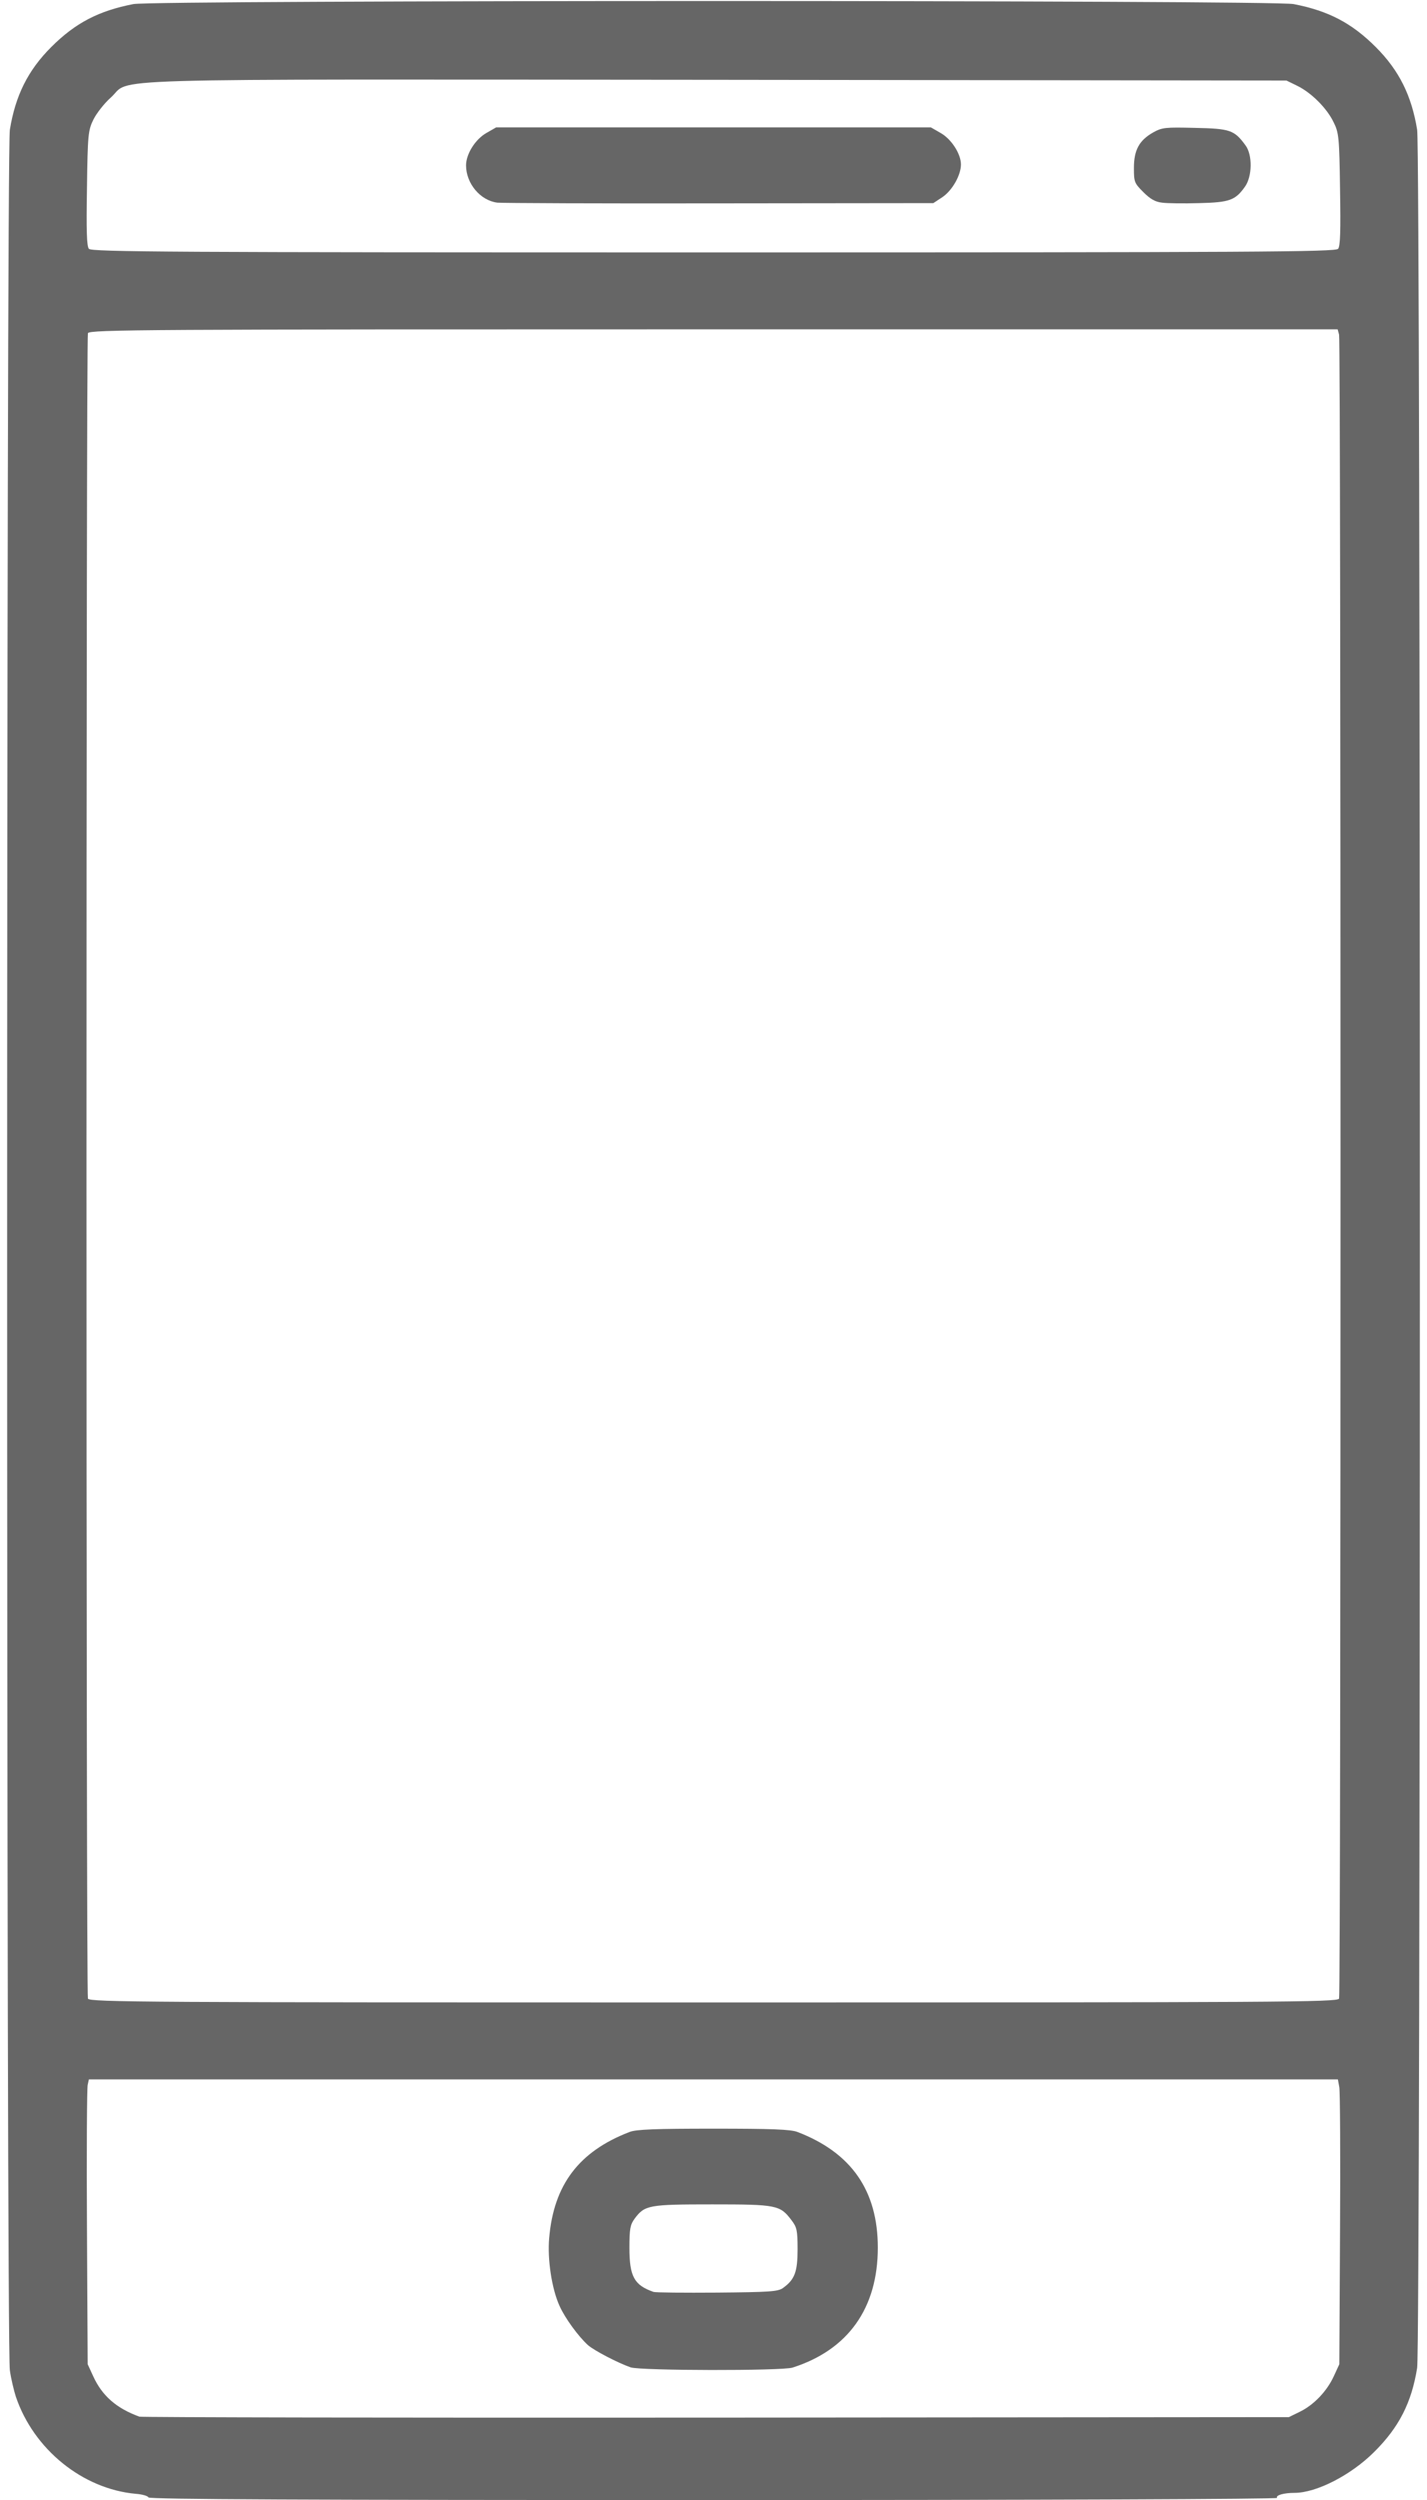 <!DOCTYPE svg PUBLIC "-//W3C//DTD SVG 20010904//EN" "http://www.w3.org/TR/2001/REC-SVG-20010904/DTD/svg10.dtd">
<svg version="1.0" xmlns="http://www.w3.org/2000/svg" width="594px" height="1040px" viewBox="0 0 5940 10400" preserveAspectRatio="xMidYMid meet">
<g id="layer101" fill="#000000" stroke="none">
</g>
<g id="layer102" fill="#666666" stroke="none">
<path d="M618 10389 c-2 -6 -26 -13 -53 -15 -221 -20 -425 -185 -499 -404 -8 -25 -20 -74 -25 -110 -15 -91 -15 -9229 0 -9320 23 -142 75 -247 172 -344 101 -101 198 -151 342 -179 86 -17 4744 -17 4830 0 144 28 241 78 342 179 97 97 149 202 172 344 15 91 15 9219 0 9310 -23 144 -75 247 -179 350 -96 96 -240 170 -331 170 -45 0 -80 10 -73 21 3 5 -982 9 -2345 9 -1697 0 -2350 -3 -2353 -11z m4792 -356 c58 -28 113 -85 142 -148 l23 -50 3 -560 c2 -308 0 -575 -3 -592 l-6 -33 -2599 0 -2600 0 -5 23 c-3 12 -5 279 -3 592 l3 570 23 50 c37 81 96 133 192 168 8 3 1088 5 2400 4 l2385 -2 45 -22z m164 -1719 c8 -20 8 -6892 0 -6922 l-6 -22 -2598 0 c-2360 0 -2598 1 -2604 16 -8 20 -8 6908 0 6928 6 15 244 16 2604 16 2360 0 2598 -1 2604 -16z m-4 -7279 c9 -11 11 -74 8 -247 -3 -218 -5 -236 -27 -280 -28 -58 -92 -122 -151 -151 l-45 -22 -2375 -3 c-2663 -2 -2426 -9 -2519 74 -27 24 -59 65 -72 91 -22 45 -24 61 -27 286 -3 177 -1 241 8 252 11 13 340 15 2600 15 2261 0 2589 -2 2600 -15z"/>
<path d="M2625 9848 c-54 -19 -150 -69 -177 -92 -39 -35 -96 -112 -119 -164 -32 -70 -51 -194 -43 -282 19 -222 124 -360 334 -441 27 -11 109 -14 350 -14 241 0 323 3 350 14 224 86 334 244 334 481 0 251 -123 425 -355 499 -46 14 -631 13 -674 -1z m634 -330 c49 -35 61 -67 61 -161 0 -80 -3 -92 -26 -122 -47 -62 -61 -65 -329 -65 -265 0 -281 3 -323 59 -19 26 -22 43 -22 122 0 119 20 155 100 183 8 3 128 4 265 3 217 -2 253 -4 274 -19z"/>
<path d="M2070 843 c-71 -9 -130 -80 -130 -155 0 -48 39 -109 85 -135 l40 -23 905 0 905 0 40 23 c45 25 85 87 85 131 0 45 -36 108 -77 136 l-38 25 -890 1 c-489 1 -906 -1 -925 -3z"/>
<path d="M4837 843 c-28 -3 -49 -15 -78 -44 -37 -37 -39 -42 -39 -100 0 -75 22 -115 80 -148 38 -21 50 -22 175 -19 145 3 163 9 209 72 30 39 29 130 -2 173 -40 56 -63 65 -191 68 -64 2 -133 1 -154 -2z"/>
</g>


</svg>
